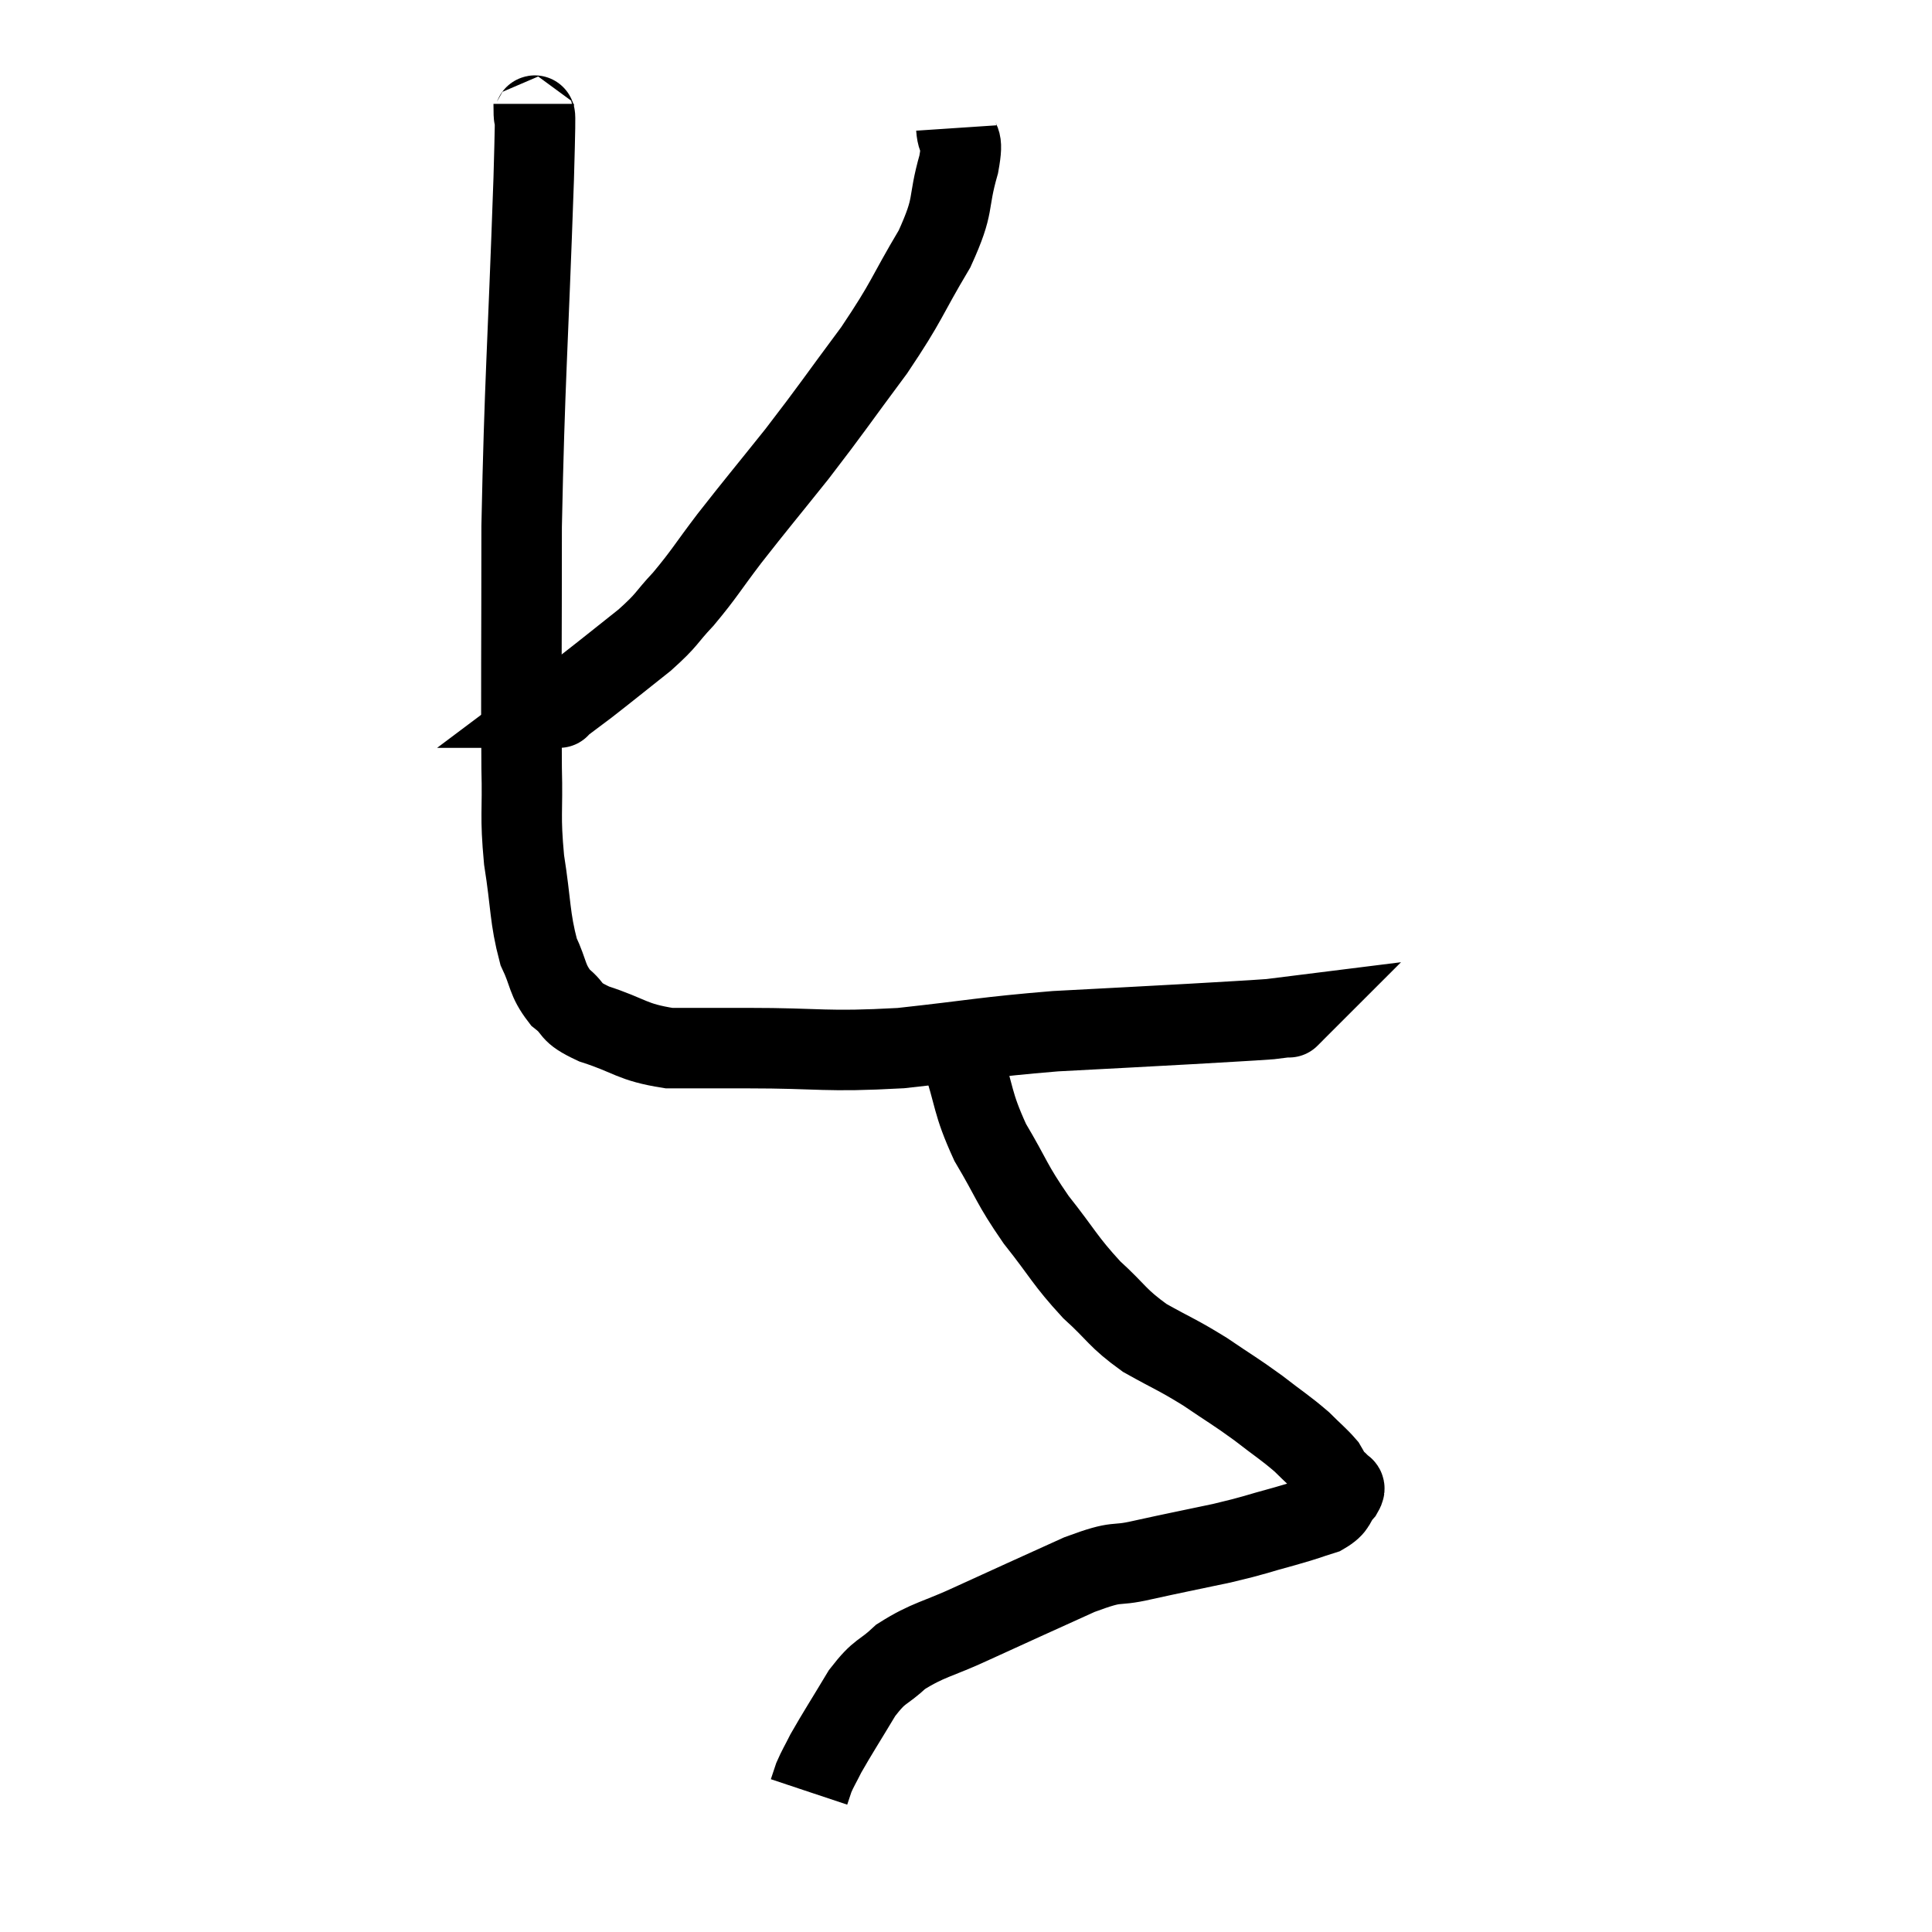 <svg width="48" height="48" viewBox="0 0 48 48" xmlns="http://www.w3.org/2000/svg"><path d="M 13.26 2.58 C 13.26 3.51, 13.335 1.815, 13.26 4.44 C 13.11 8.76, 13.035 9.42, 12.96 13.08 C 12.96 16.08, 12.945 17.01, 12.96 19.08 C 12.99 20.22, 12.915 20.22, 13.02 21.36 C 13.2 22.5, 13.155 22.785, 13.38 23.64 C 13.65 24.21, 13.575 24.33, 13.92 24.78 C 14.34 25.11, 14.085 25.125, 14.76 25.44 C 15.69 25.74, 15.675 25.89, 16.62 26.04 C 17.58 26.04, 17.1 26.04, 18.54 26.04 C 20.46 26.04, 20.46 26.145, 22.38 26.04 C 24.3 25.83, 24.42 25.77, 26.22 25.62 C 27.9 25.53, 28.245 25.515, 29.58 25.44 C 30.57 25.38, 30.945 25.365, 31.56 25.32 C 31.8 25.29, 31.92 25.275, 32.04 25.26 C 32.04 25.26, 32.04 25.26, 32.04 25.26 C 32.04 25.26, 32.01 25.29, 32.04 25.26 L 32.16 25.14" fill="none" stroke="black" stroke-width="2"></path><path d="M 23.76 3.18 C 23.79 3.63, 23.955 3.33, 23.82 4.08 C 23.52 5.13, 23.745 5.025, 23.22 6.18 C 22.47 7.44, 22.575 7.425, 21.72 8.7 C 20.76 9.99, 20.7 10.11, 19.8 11.28 C 18.96 12.33, 18.825 12.48, 18.12 13.38 C 17.55 14.13, 17.505 14.25, 16.98 14.88 C 16.5 15.39, 16.62 15.36, 16.02 15.9 C 15.3 16.47, 15.12 16.62, 14.58 17.04 C 14.22 17.31, 14.04 17.445, 13.86 17.58 C 13.86 17.58, 13.86 17.58, 13.86 17.58 C 13.86 17.58, 13.935 17.58, 13.86 17.58 C 13.71 17.58, 13.635 17.58, 13.56 17.58 L 13.56 17.58" fill="none" stroke="black" stroke-width="2"></path><path d="M 23.88 26.22 C 24.24 27.3, 24.135 27.36, 24.6 28.38 C 25.17 29.34, 25.11 29.385, 25.74 30.3 C 26.43 31.17, 26.445 31.305, 27.12 32.04 C 27.78 32.64, 27.735 32.73, 28.44 33.24 C 29.19 33.66, 29.235 33.645, 29.94 34.08 C 30.6 34.53, 30.66 34.545, 31.26 34.98 C 31.8 35.4, 31.92 35.46, 32.34 35.82 C 32.64 36.12, 32.745 36.195, 32.94 36.42 C 33.03 36.57, 33.03 36.6, 33.12 36.72 C 33.21 36.81, 33.24 36.81, 33.3 36.9 C 33.33 36.99, 33.465 36.9, 33.36 37.08 C 33.12 37.35, 33.24 37.41, 32.88 37.62 C 32.4 37.77, 32.55 37.74, 31.92 37.92 C 31.14 38.13, 31.245 38.13, 30.36 38.34 C 29.37 38.55, 29.265 38.565, 28.38 38.76 C 27.6 38.94, 27.87 38.73, 26.82 39.12 C 25.5 39.72, 25.29 39.81, 24.18 40.32 C 23.28 40.74, 23.07 40.725, 22.38 41.16 C 21.9 41.61, 21.885 41.46, 21.42 42.06 C 20.97 42.81, 20.82 43.035, 20.52 43.56 C 20.37 43.86, 20.325 43.92, 20.22 44.16 C 20.16 44.34, 20.13 44.43, 20.1 44.52 C 20.1 44.52, 20.1 44.52, 20.1 44.52 L 20.1 44.52" fill="none" stroke="black" stroke-width="2"></path></svg>